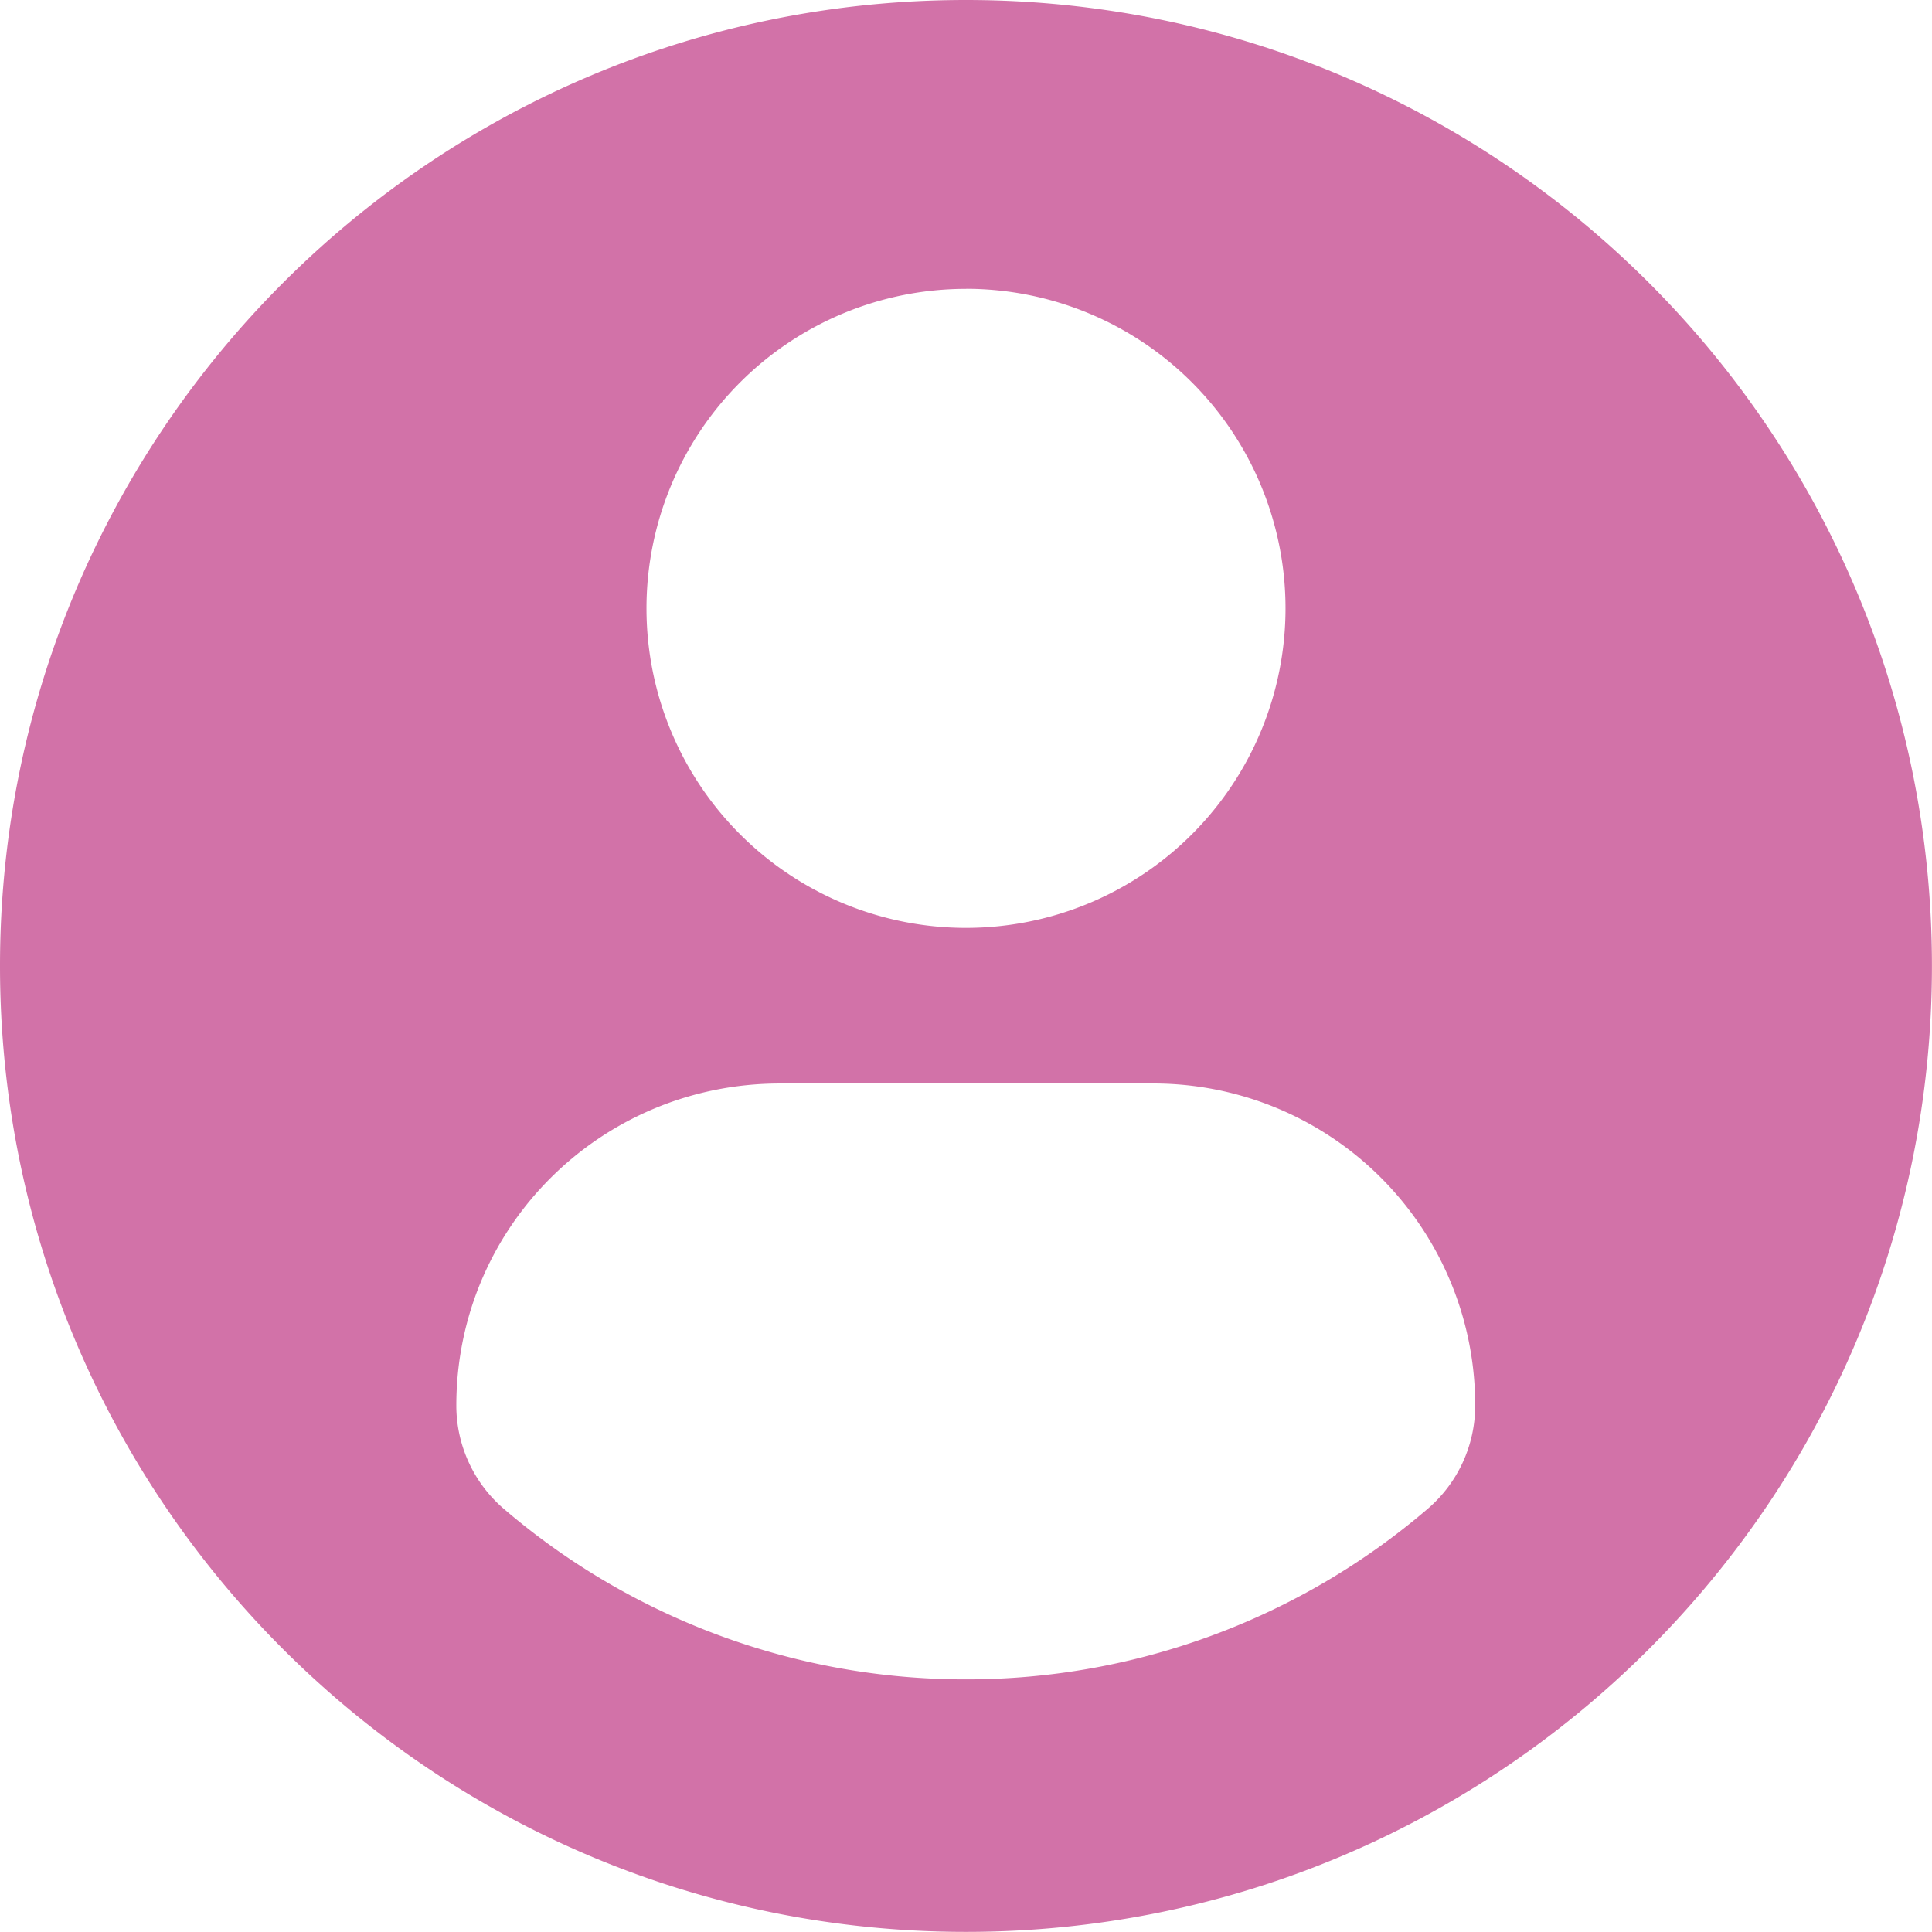 <svg xmlns="http://www.w3.org/2000/svg" width="31.576" height="31.574" viewBox="0 0.001 31.576 31.574"><path d="M15.787.001C7.07.001 0 7.069 0 15.788c0 8.72 7.068 15.787 15.787 15.787 8.72 0 15.788-7.068 15.788-15.787 0-8.72-7.068-15.787-15.788-15.787Zm0 4.72a5.222 5.222 0 1 1 .001 10.445 5.222 5.222 0 0 1 0-10.444Zm-.003 22.727a11.587 11.587 0 0 1-7.545-2.783 2.225 2.225 0 0 1-.781-1.691c0-2.924 2.367-5.265 5.292-5.265h6.076a5.259 5.259 0 0 1 5.284 5.265 2.22 2.22 0 0 1-.78 1.69 11.583 11.583 0 0 1-7.546 2.784Z" fill="#d272a8" fill-rule="evenodd" data-name="Path 43"/></svg>